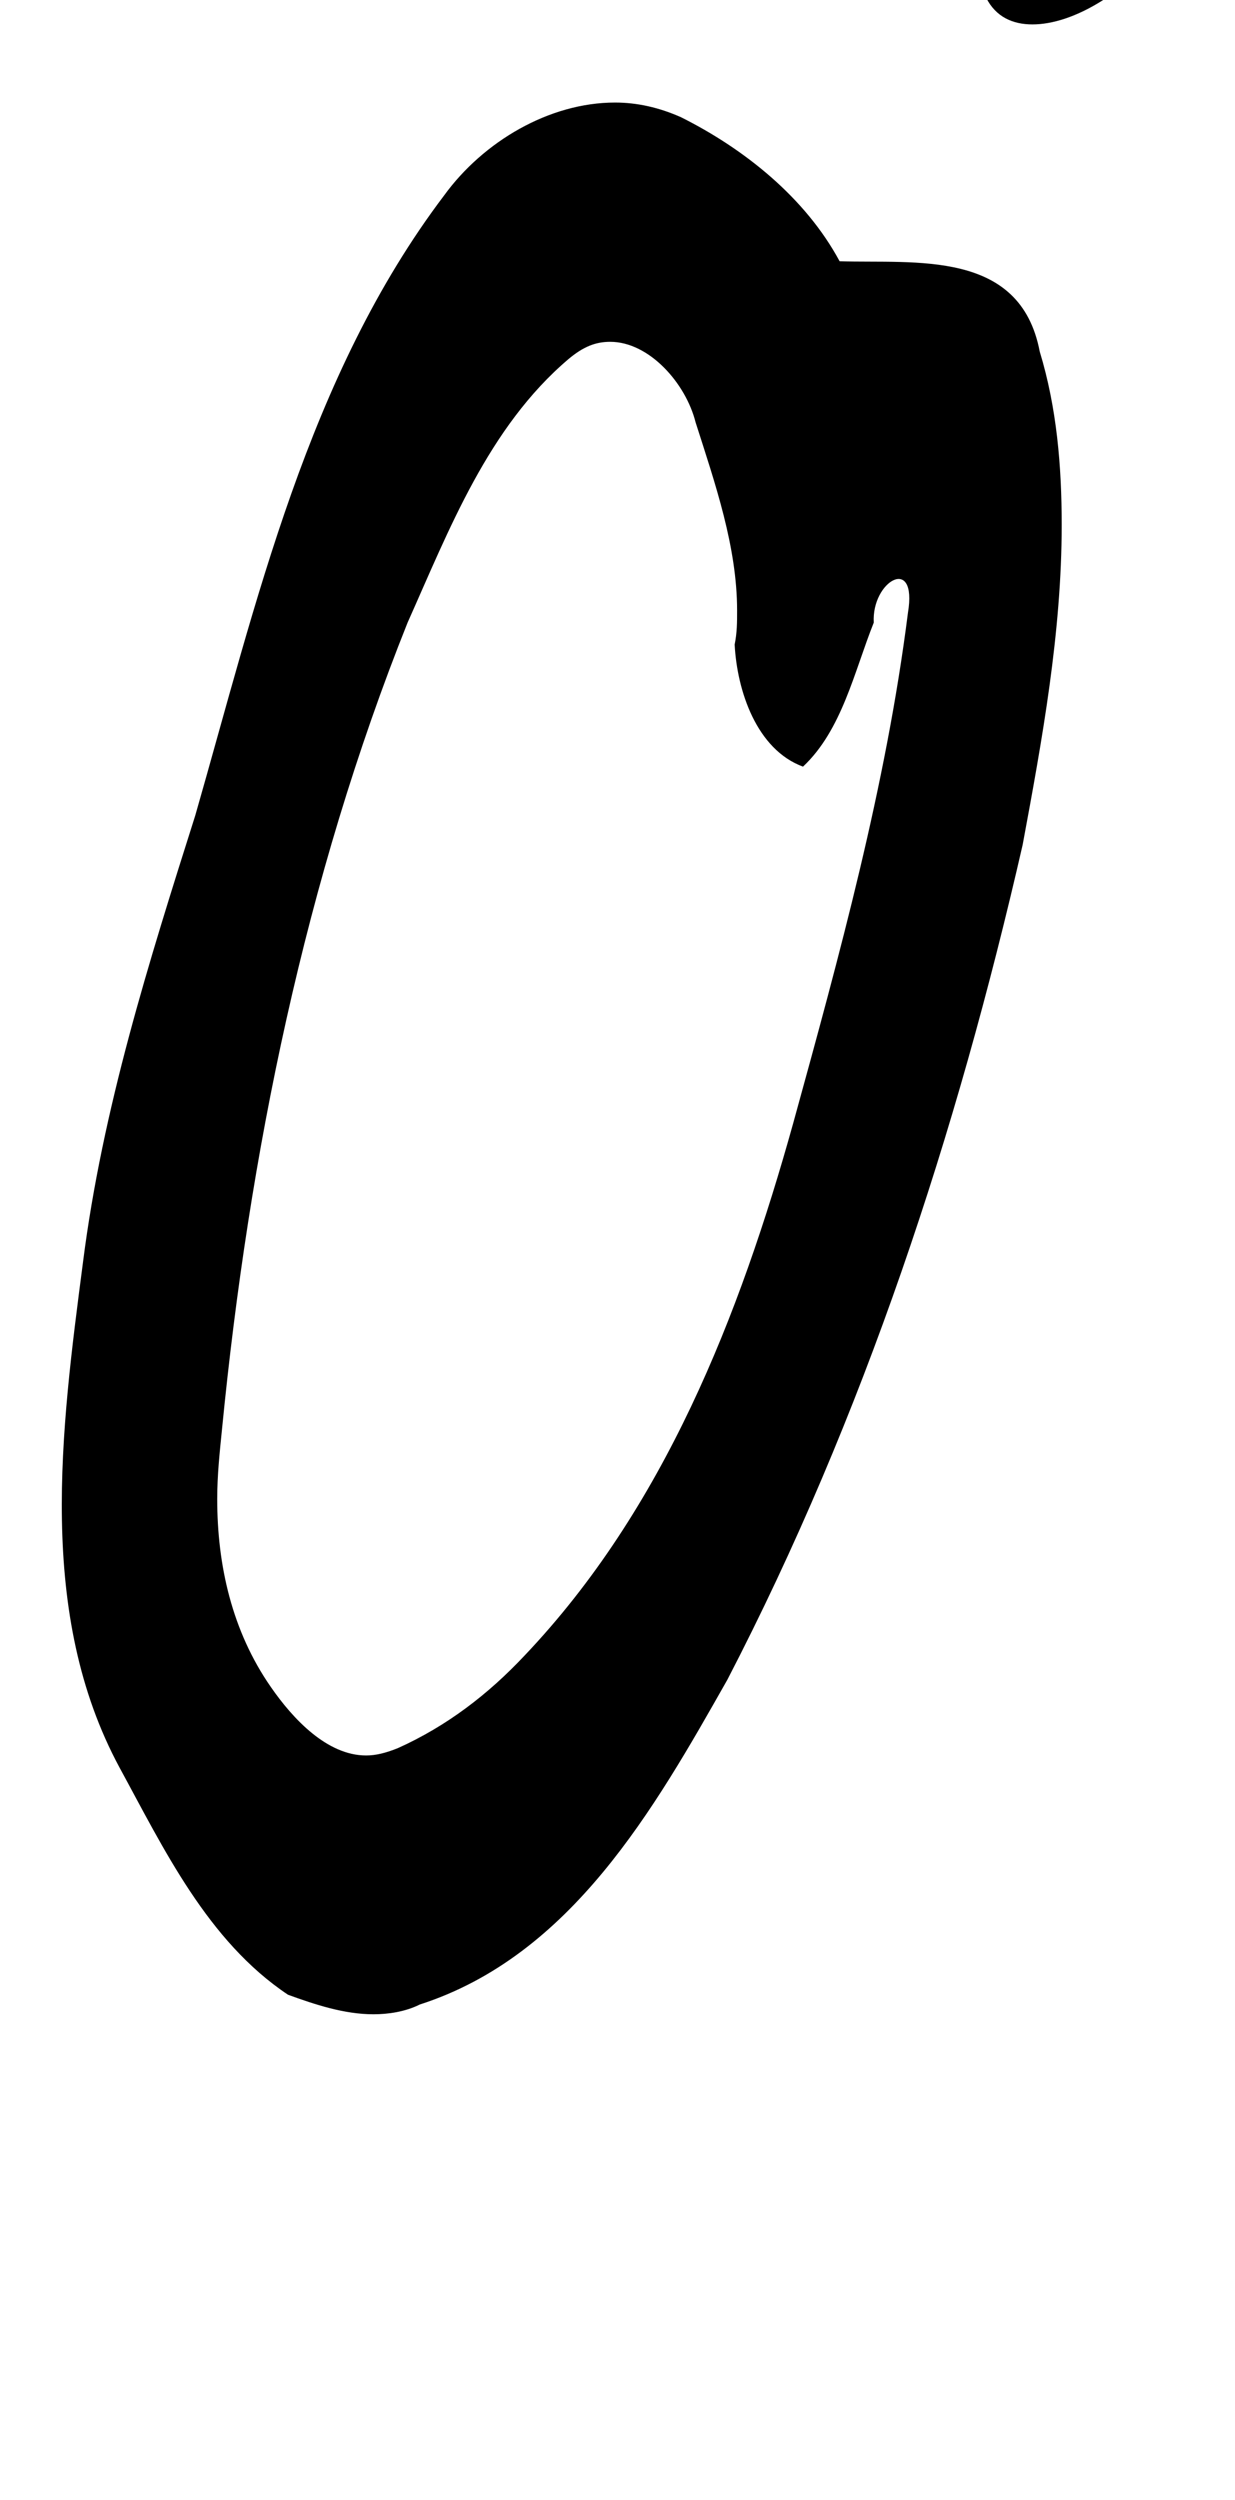 <?xml version="1.0" standalone="no"?>
<!DOCTYPE svg PUBLIC "-//W3C//DTD SVG 1.1//EN" "http://www.w3.org/Graphics/SVG/1.1/DTD/svg11.dtd" >
<svg xmlns="http://www.w3.org/2000/svg" xmlns:xlink="http://www.w3.org/1999/xlink" version="1.1" viewBox="-10 0 506 1024">
   <path fill="currentColor"
d="M108 817c-33 -22 -51 -60 -69 -93c-34 -63 -24 -138 -15 -207c8 -63 27 -123 46 -183c25 -87 46 -180 102 -254c16 -22 43 -38 70 -38c9 0 18 2 27 6c26 13 51 33 65 59c31 1 74 -5 82 37c7 23 9 47 9 71c0 44 -8 88 -16 131c-27 118 -65 234 -121 342
c-30 53 -64 113 -126 133c-6 3 -13 4 -19 4c-12 0 -24 -4 -35 -8zM205 678c57 -60 88 -139 110 -218c19 -69 38 -138 47 -209c4 -24 -15 -13 -14 4c-8 20 -13 44 -29 59c-19 -7 -27 -31 -28 -50c1 -5 1 -9 1 -14c0 -26 -9 -52 -17 -77c-4 -16 -19 -33 -35 -33
c-6 0 -11 2 -17 7c-33 28 -49 70 -66 108c-42 105 -65 218 -76 330c-1 10 -2 19 -2 29c0 27 6 54 22 77c9 13 23 28 39 28c4 0 8 -1 13 -3c20 -9 37 -22 52 -38zM394 -1c-4 -8 -3 -19 5 -31c7 -10 14 -33 17 -51c5 -30 8 -34 27 -35c20 -1 21 0 23 22c1 6 1 11 1 17
c0 35 -10 70 -25 79c-11 7 -21 10 -29 10s-15 -3 -19 -11v0zM228 -15c-8 -3 -12 -14 -12 -29c0 -28 14 -69 36 -90c9 -9 17 -9 28 -3c8 5 12 9 12 21c0 10 -3 26 -9 53c-9 39 -16 53 -33 53c-6 0 -13 -2 -22 -5v0z" />
</svg>
